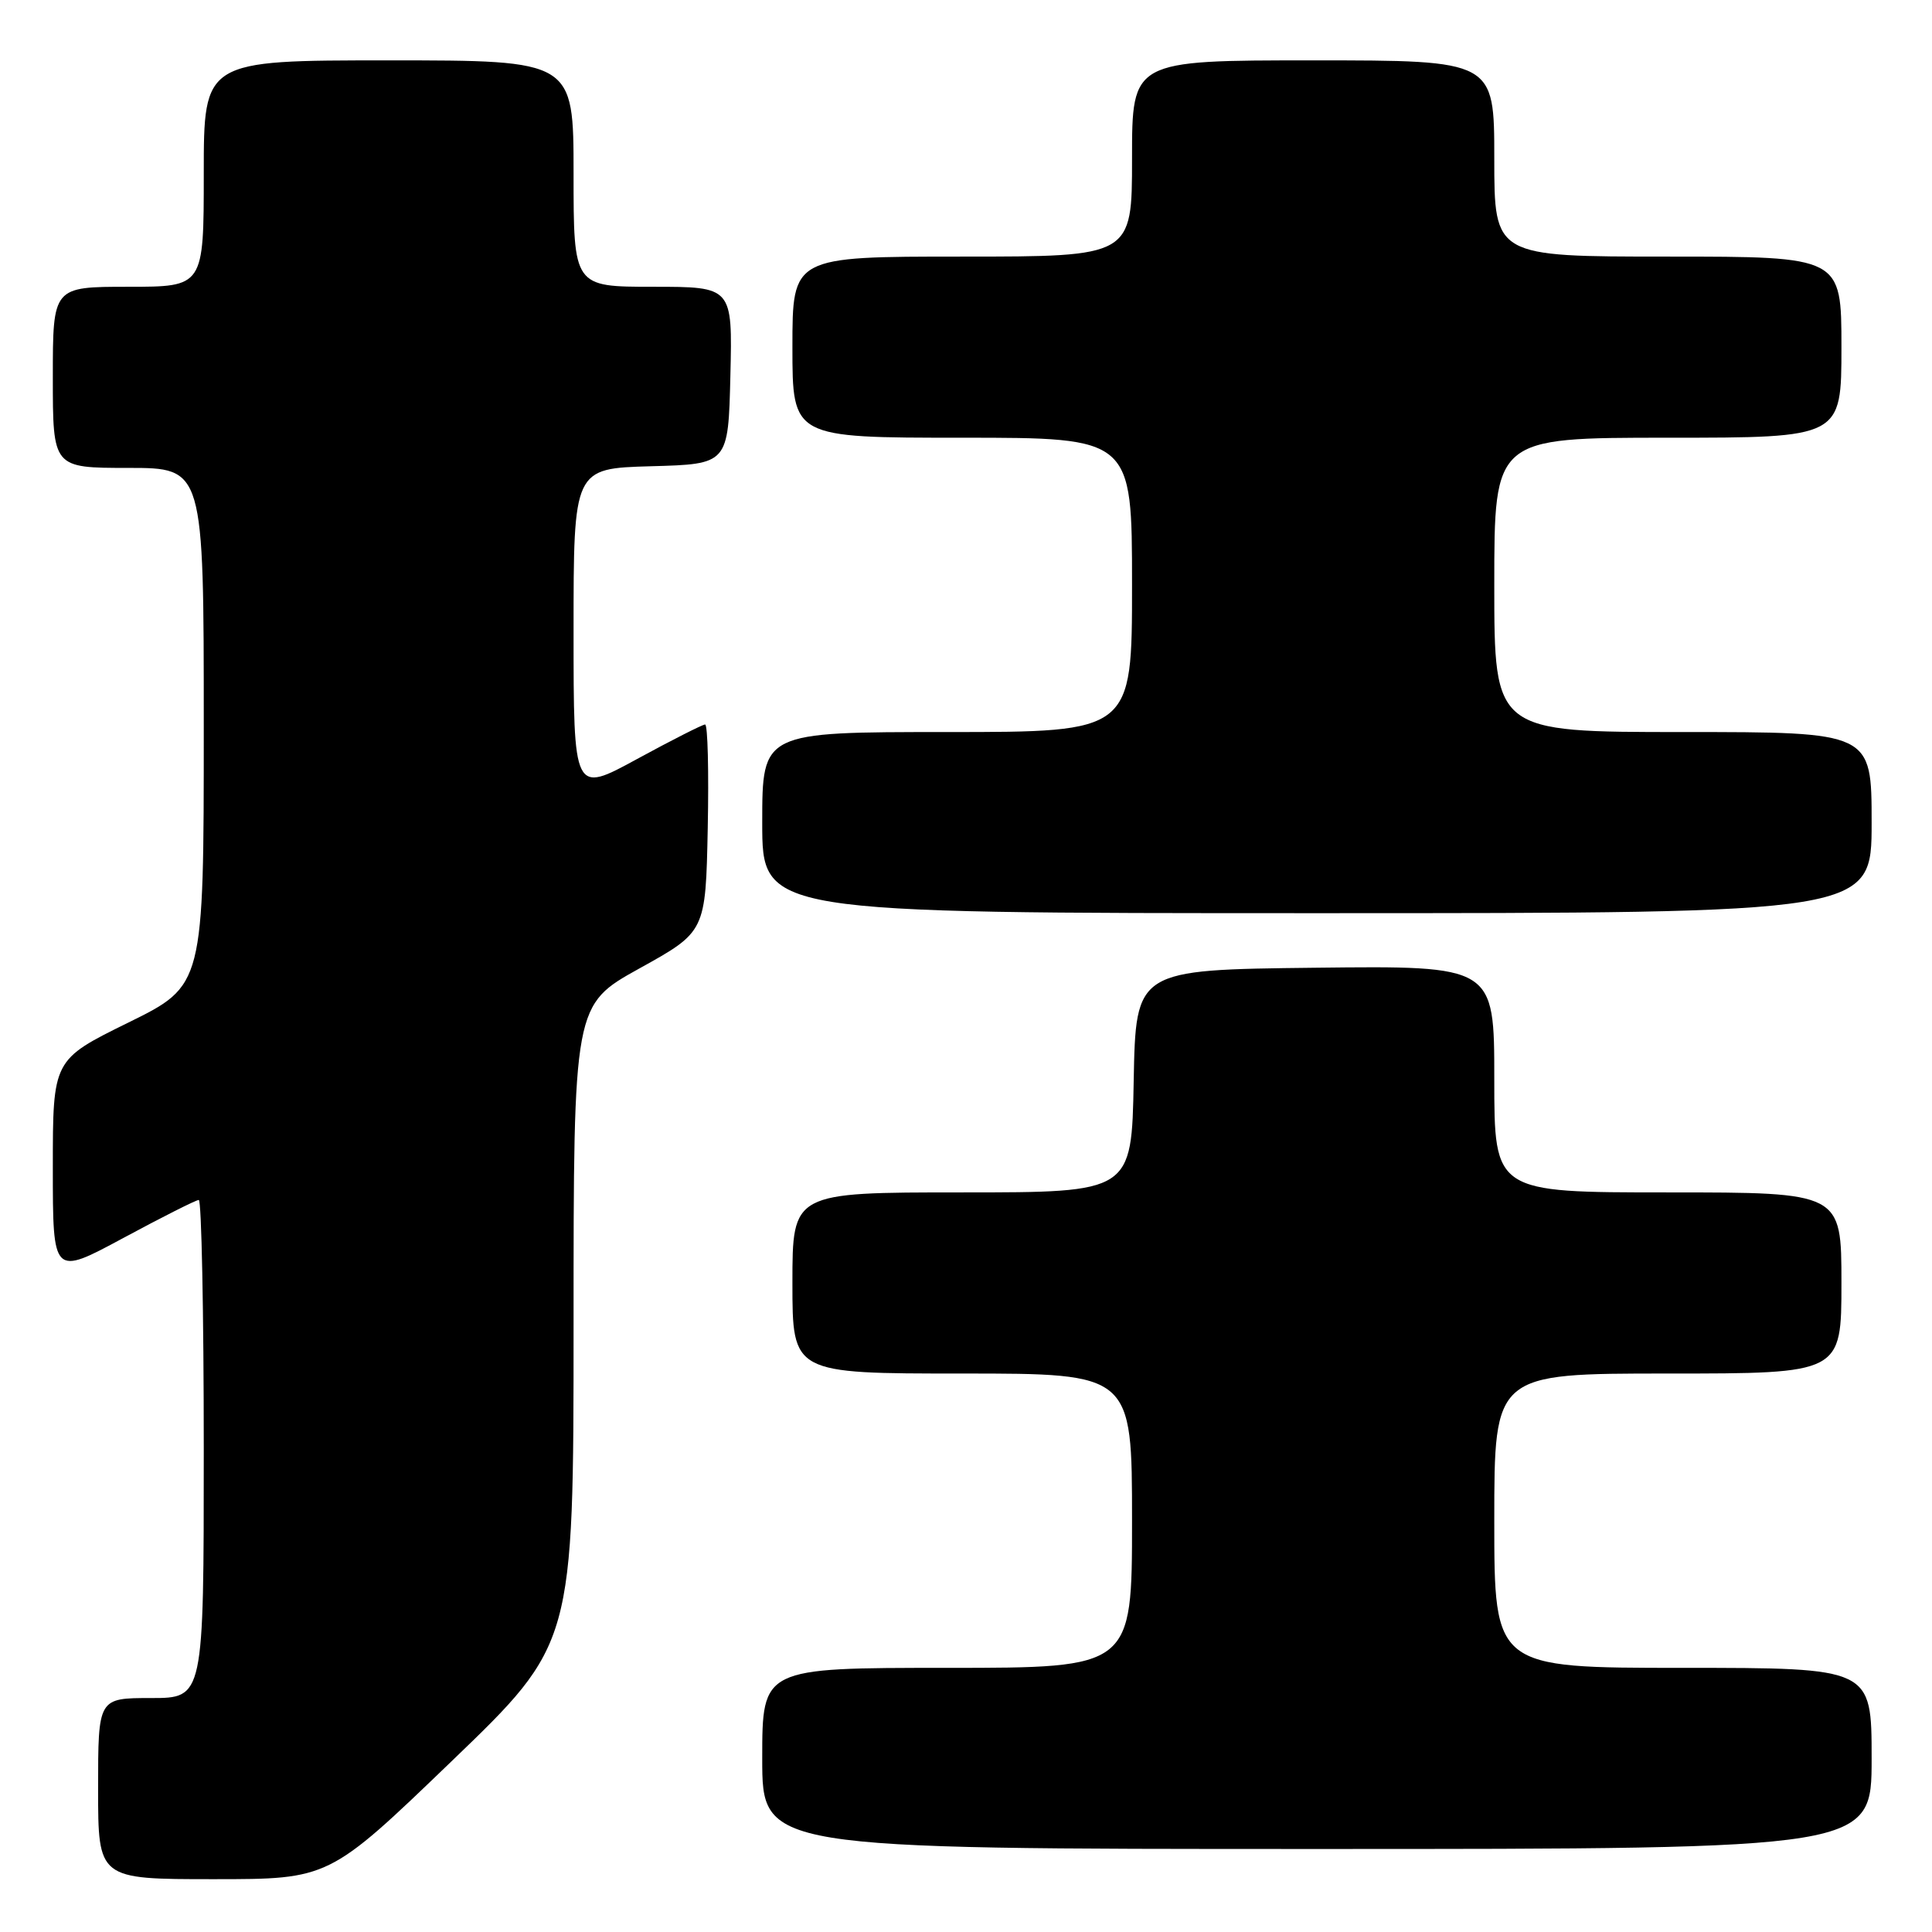 <?xml version="1.0" encoding="UTF-8" standalone="no"?>
<!DOCTYPE svg PUBLIC "-//W3C//DTD SVG 1.1//EN" "http://www.w3.org/Graphics/SVG/1.1/DTD/svg11.dtd" >
<svg xmlns="http://www.w3.org/2000/svg" xmlns:xlink="http://www.w3.org/1999/xlink" version="1.1" viewBox="0 0 256 256">
 <g >
 <path fill="currentColor"
d=" M 59.80 233.41 C 76.00 217.83 76.00 217.83 76.00 175.49 C 76.00 133.16 76.00 133.16 84.75 128.31 C 93.50 123.46 93.50 123.46 93.78 109.73 C 93.93 102.18 93.78 96.00 93.43 96.00 C 93.09 96.00 89.03 98.06 84.40 100.58 C 76.00 105.16 76.00 105.16 76.00 83.62 C 76.00 62.07 76.00 62.07 86.25 61.78 C 96.50 61.50 96.50 61.50 96.78 49.75 C 97.06 38.00 97.06 38.00 86.53 38.00 C 76.00 38.00 76.00 38.00 76.00 23.00 C 76.00 8.00 76.00 8.00 51.50 8.00 C 27.00 8.00 27.00 8.00 27.00 23.00 C 27.00 38.00 27.00 38.00 17.00 38.00 C 7.00 38.00 7.00 38.00 7.00 50.00 C 7.00 62.00 7.00 62.00 17.00 62.00 C 27.00 62.00 27.00 62.00 27.00 96.29 C 27.00 130.58 27.00 130.58 17.00 135.50 C 7.00 140.42 7.00 140.42 7.00 154.75 C 7.00 169.07 7.00 169.07 16.34 164.04 C 21.48 161.27 25.98 159.00 26.34 159.00 C 26.70 159.00 27.00 173.85 27.00 192.00 C 27.00 225.00 27.00 225.00 20.00 225.00 C 13.00 225.00 13.00 225.00 13.00 237.00 C 13.00 249.00 13.00 249.00 28.30 249.00 C 43.60 249.00 43.60 249.00 59.80 233.41 Z  M 248.00 233.00 C 248.00 221.00 248.00 221.00 223.00 221.00 C 198.00 221.00 198.00 221.00 198.00 201.50 C 198.00 182.00 198.00 182.00 221.00 182.00 C 244.00 182.00 244.00 182.00 244.00 170.00 C 244.00 158.00 244.00 158.00 221.00 158.00 C 198.00 158.00 198.00 158.00 198.00 142.98 C 198.00 127.96 198.00 127.96 174.25 128.23 C 150.50 128.50 150.50 128.50 150.22 143.25 C 149.95 158.00 149.95 158.00 127.47 158.00 C 105.00 158.00 105.00 158.00 105.00 170.00 C 105.00 182.00 105.00 182.00 127.50 182.00 C 150.00 182.00 150.00 182.00 150.00 201.50 C 150.00 221.00 150.00 221.00 125.50 221.00 C 101.00 221.00 101.00 221.00 101.00 233.00 C 101.00 245.00 101.00 245.00 174.50 245.00 C 248.00 245.00 248.00 245.00 248.00 233.00 Z  M 248.00 109.00 C 248.00 97.00 248.00 97.00 223.00 97.00 C 198.00 97.00 198.00 97.00 198.00 77.50 C 198.00 58.00 198.00 58.00 221.00 58.00 C 244.00 58.00 244.00 58.00 244.00 46.00 C 244.00 34.00 244.00 34.00 221.00 34.00 C 198.00 34.00 198.00 34.00 198.00 21.00 C 198.00 8.00 198.00 8.00 174.00 8.00 C 150.00 8.00 150.00 8.00 150.00 21.00 C 150.00 34.00 150.00 34.00 127.50 34.00 C 105.00 34.00 105.00 34.00 105.00 46.00 C 105.00 58.00 105.00 58.00 127.50 58.00 C 150.00 58.00 150.00 58.00 150.00 77.50 C 150.00 97.00 150.00 97.00 125.50 97.00 C 101.00 97.00 101.00 97.00 101.00 109.00 C 101.00 121.00 101.00 121.00 174.50 121.00 C 248.00 121.00 248.00 121.00 248.00 109.00 Z "/>
</g>
</svg>
